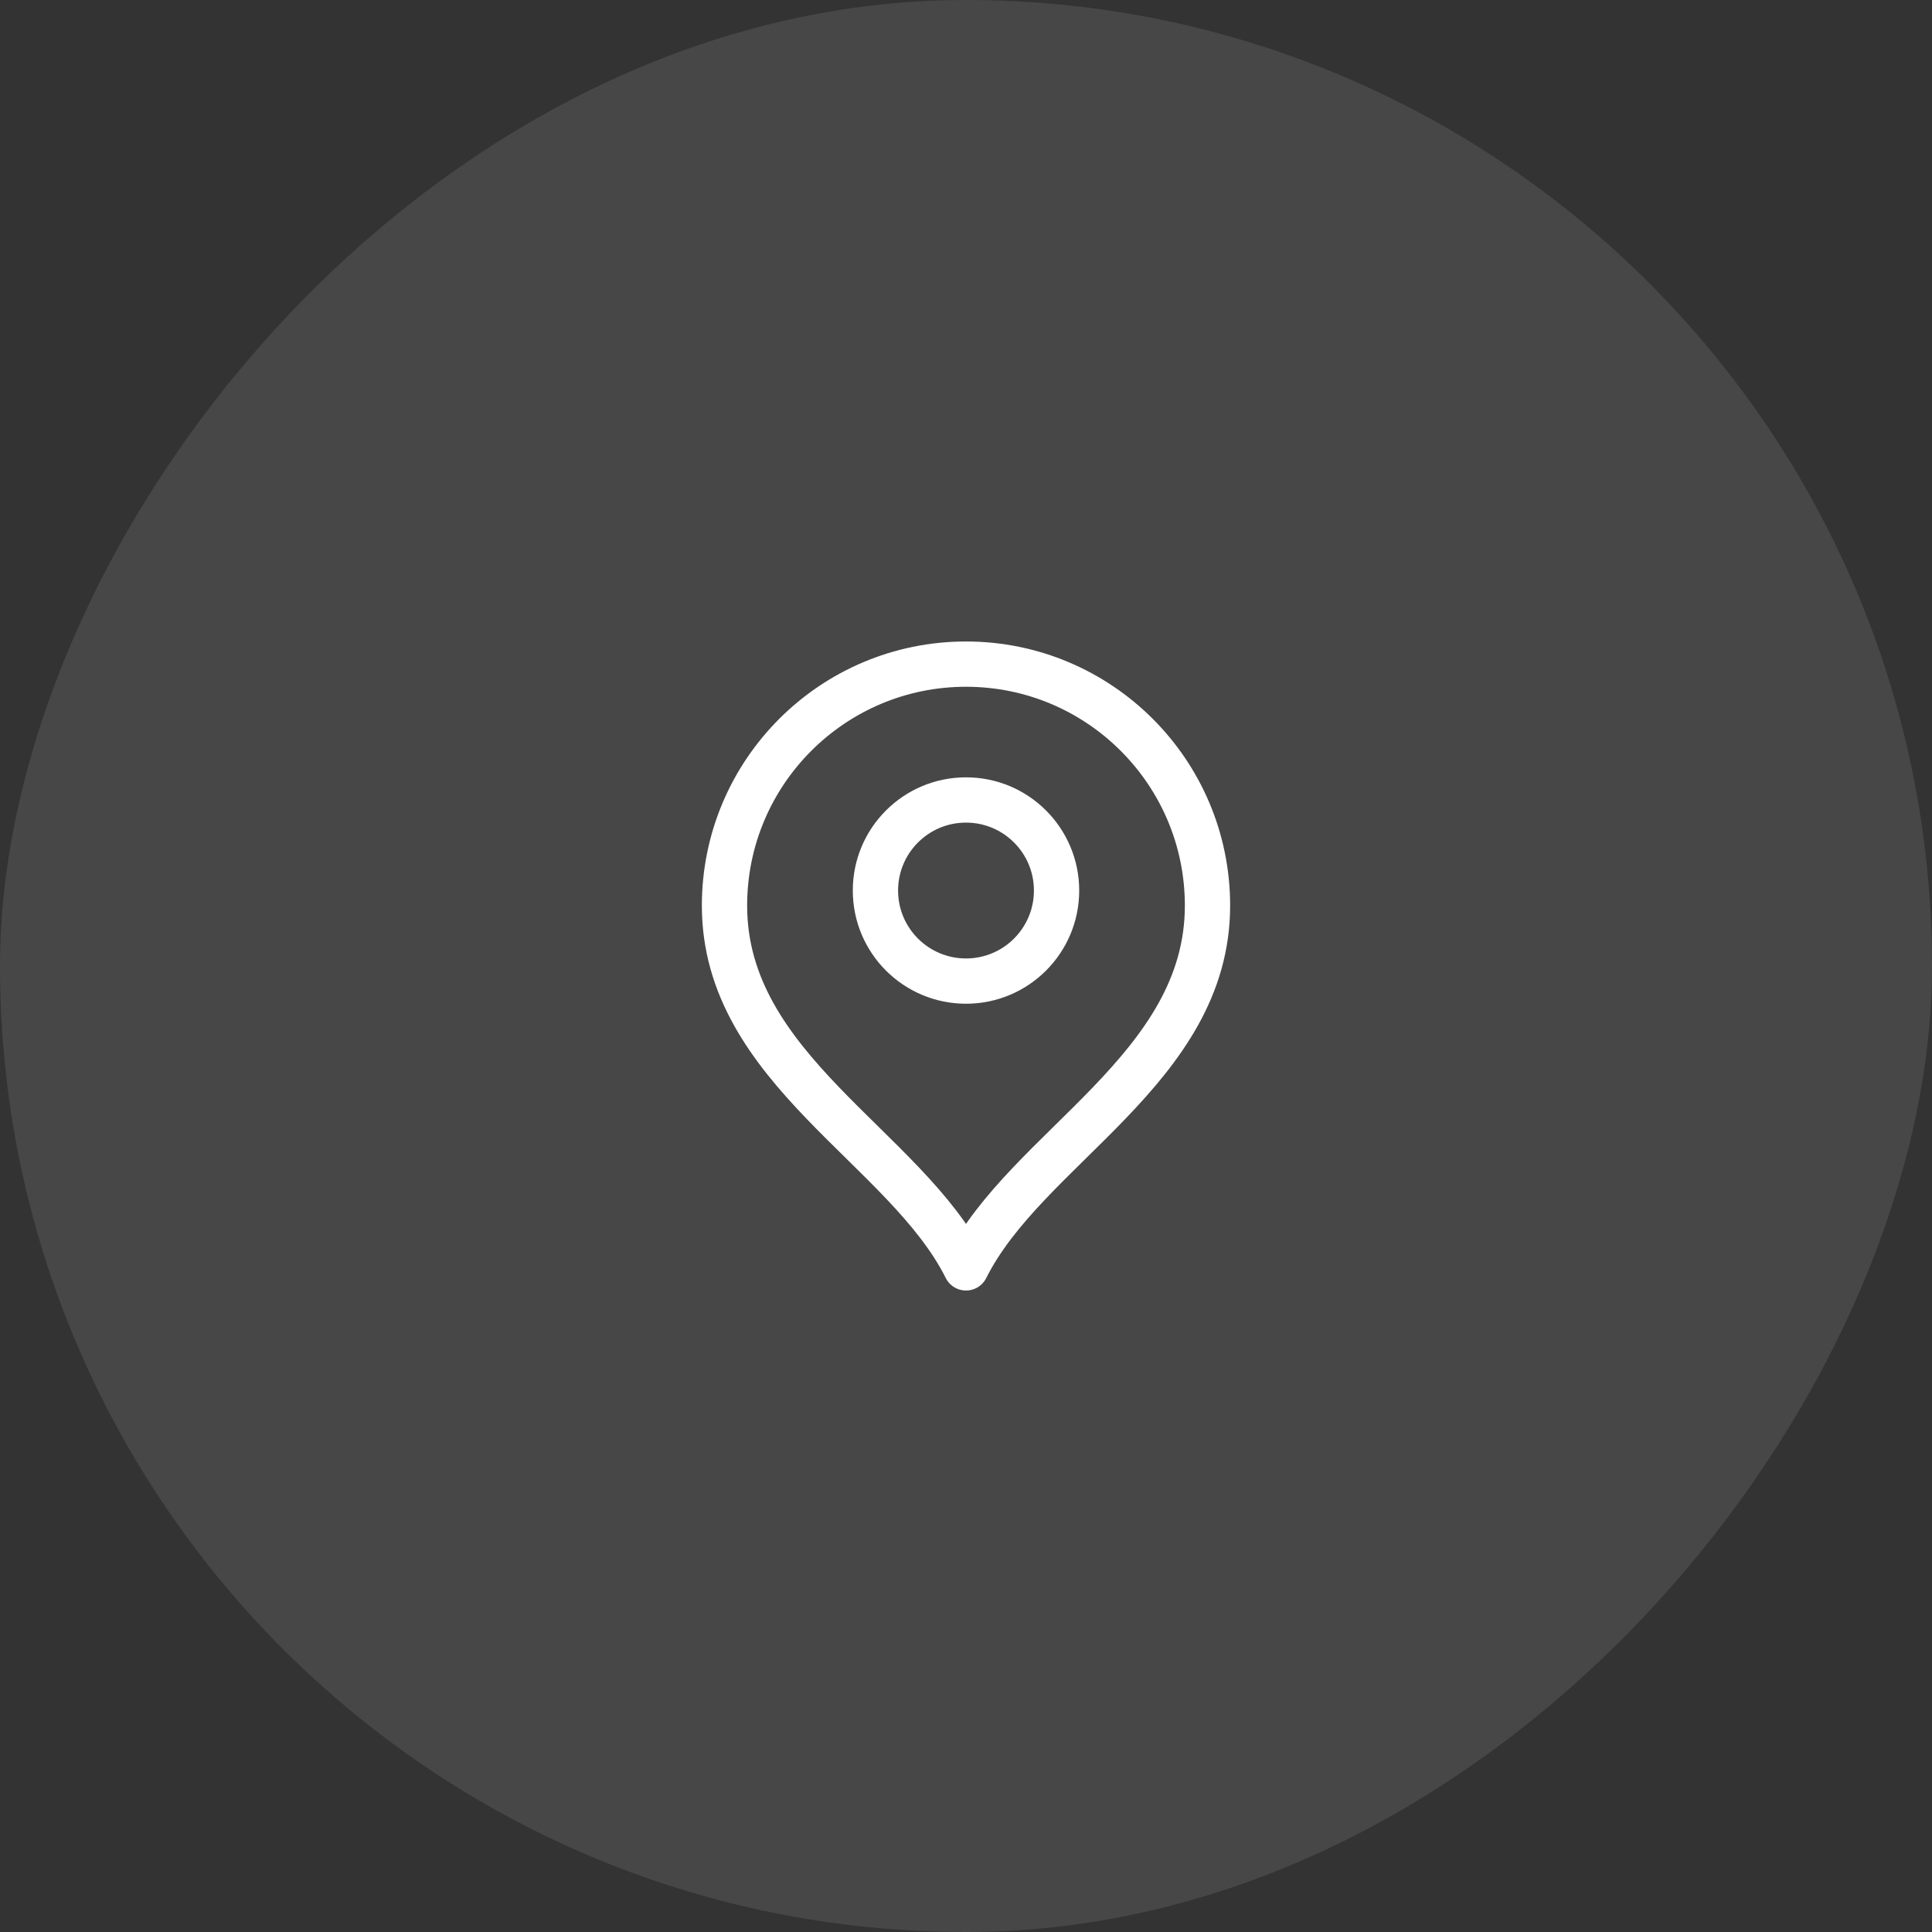<svg width="64" height="64" viewBox="0 0 64 64" fill="none" xmlns="http://www.w3.org/2000/svg">
<rect x="0" y="0" width="64" height="64" fill="#333333" stroke="none"/>
<rect width="64" height="64" rx="32" transform="matrix(-1 0 0 1 64 0)" fill="white" fill-opacity="0.1"/>
<path d="M32 32.5C33.657 32.5 35 31.157 35 29.5C35 27.843 33.657 26.5 32 26.5C30.343 26.5 29 27.843 29 29.5C29 31.157 30.343 32.5 32 32.5Z" stroke="white" stroke-width="1.5" stroke-linecap="round" stroke-linejoin="round"/>
<path d="M32 42C34 38 40 35.418 40 30C40 25.582 36.418 22 32 22C27.582 22 24 25.582 24 30C24 35.418 30 38 32 42Z" stroke="white" stroke-width="1.5" stroke-linecap="round" stroke-linejoin="round"/>
</svg>
